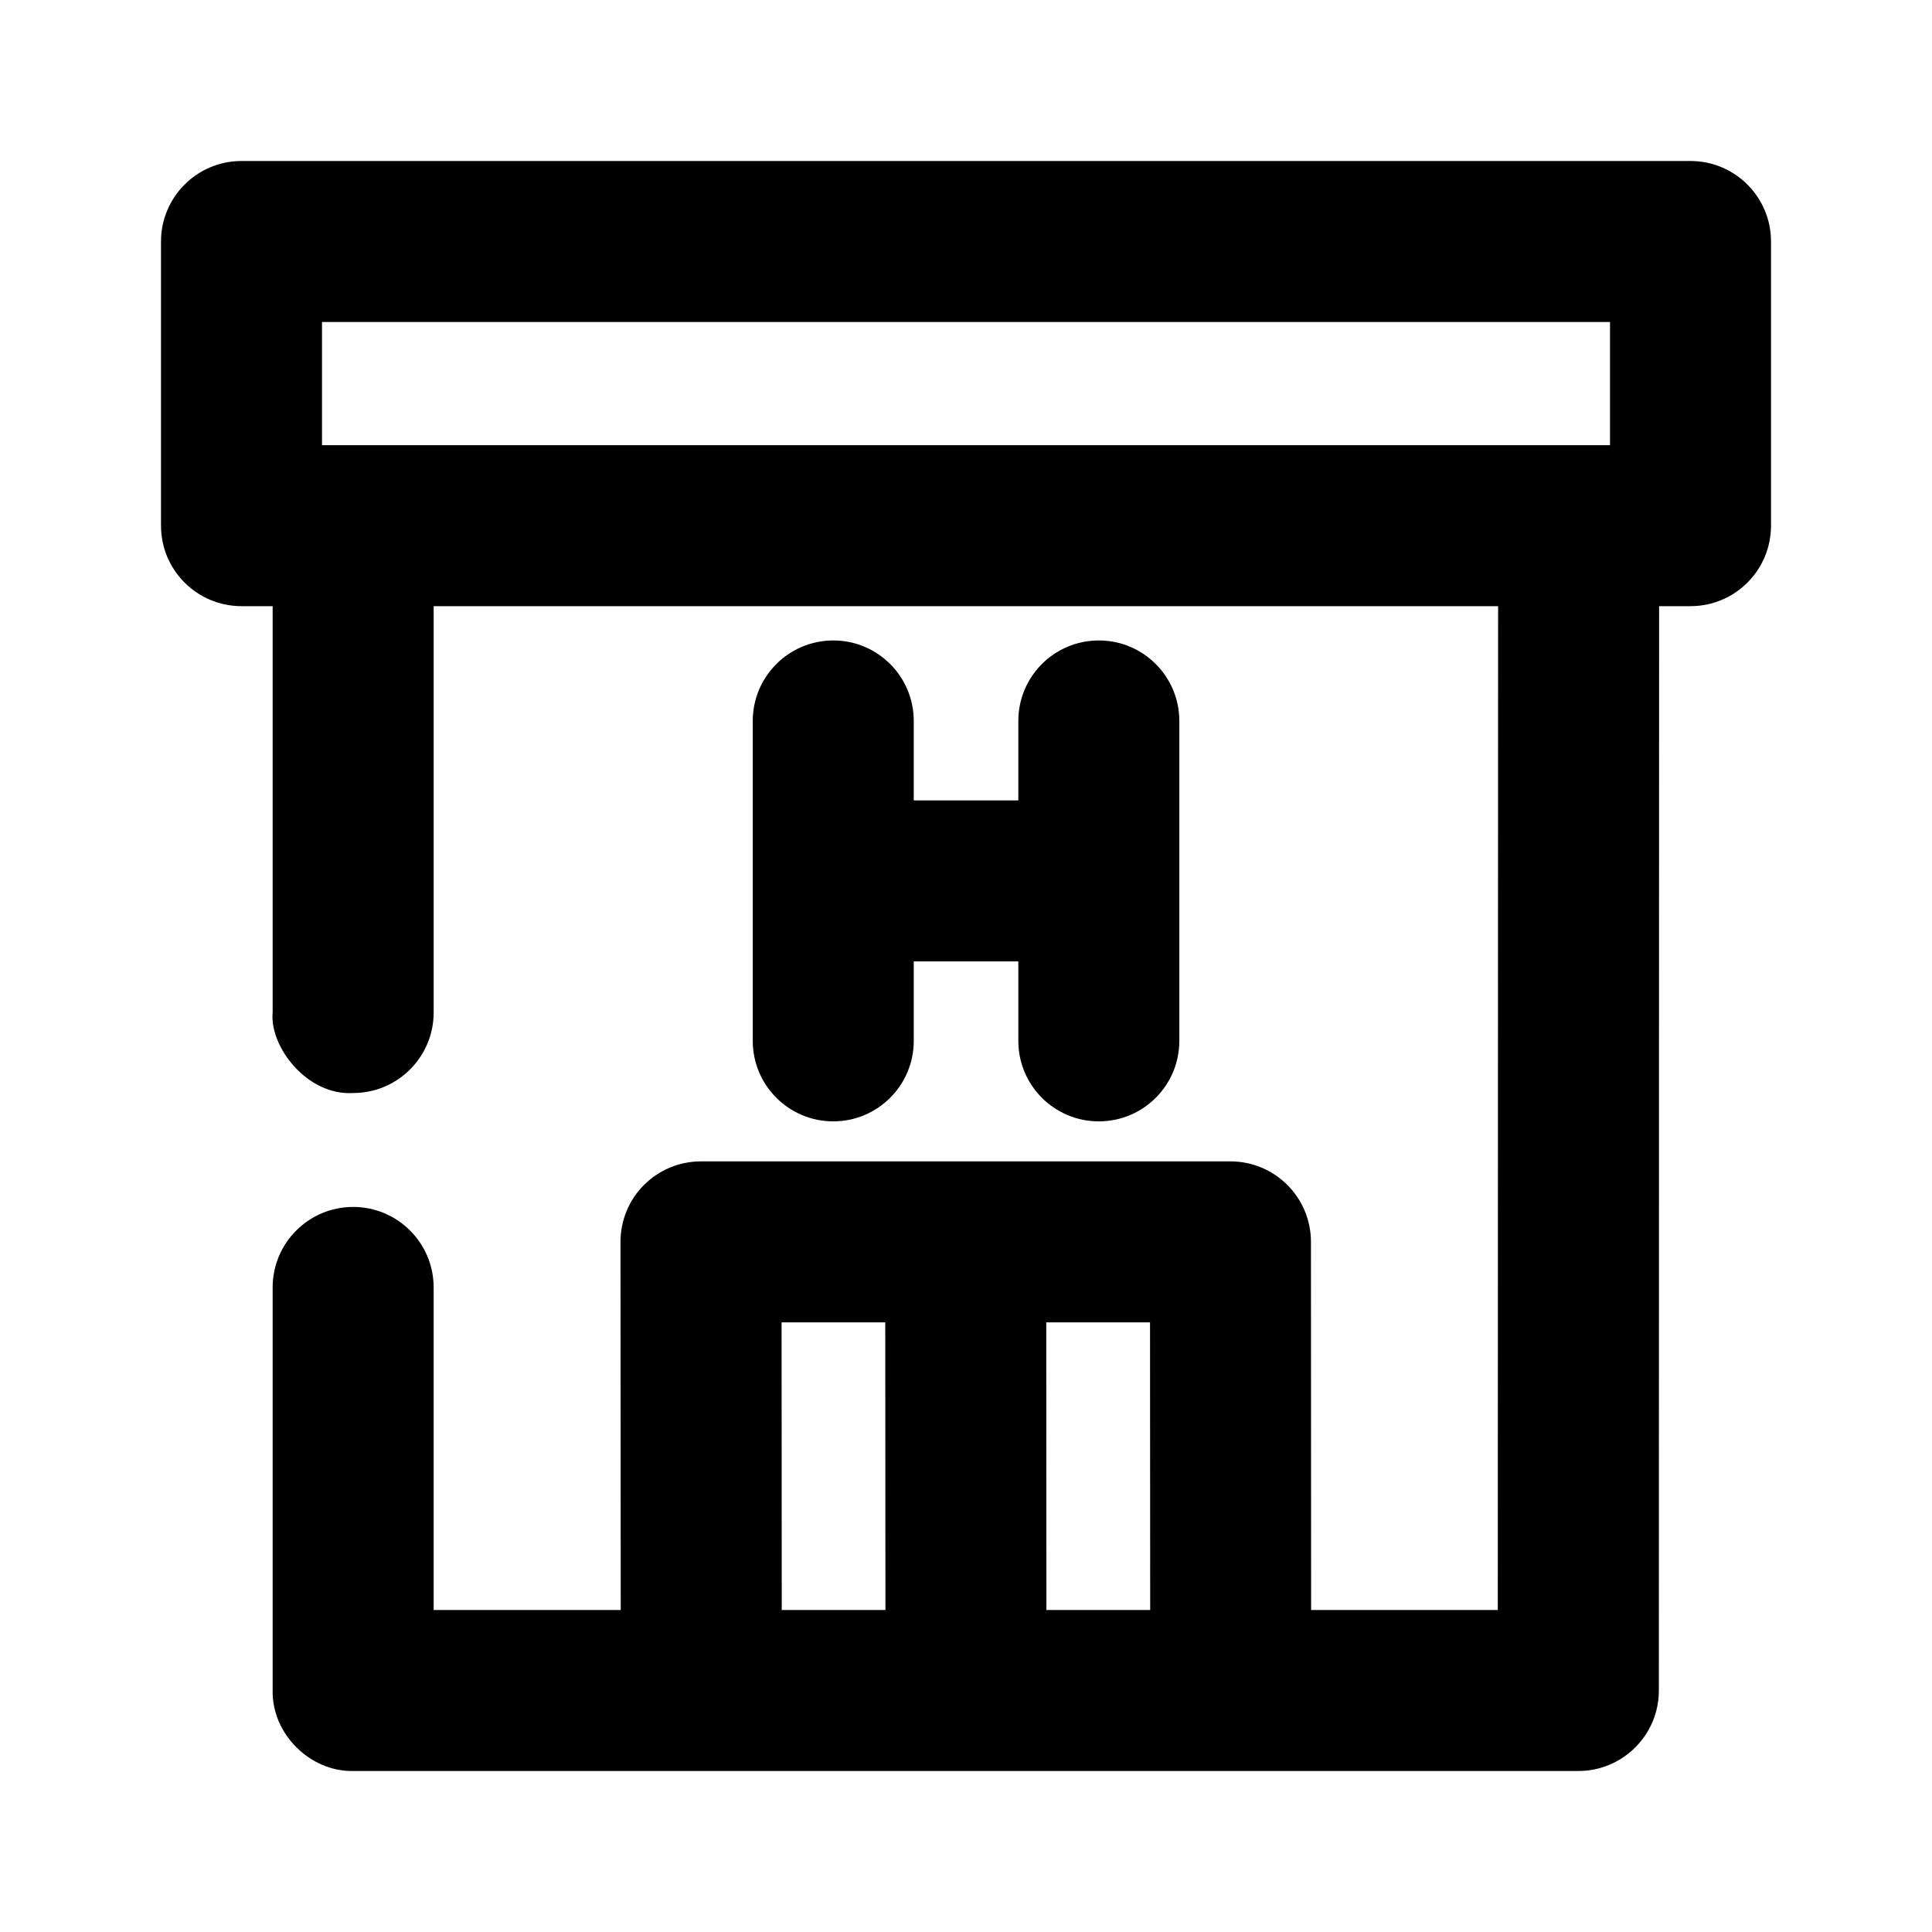 <?xml version="1.0" encoding="utf-8"?>
<!-- Generator: Adobe Illustrator 26.3.1, SVG Export Plug-In . SVG Version: 6.00 Build 0)  -->
<svg version="1.1" id="Icons" xmlns="http://www.w3.org/2000/svg" xmlns:xlink="http://www.w3.org/1999/xlink" x="0px" y="0px"
	 viewBox="0 0 24 24" style="enable-background:new 0 0 24 24;" xml:space="preserve">
<g id="Hotel">
	<path d="M21,2H3C2.448,2,2,2.448,2,3v3.53c0,0.552,0.448,1,1,1h0.387c-0.001,1.552,0.001,4.913,0,5.046
		c-0.041,0.425,0.427,1.037,1,1.002c0.552,0,1-0.448,1-1l0-5.048H18.61L18.606,20h-2.319l-0.002-4.573c0-0.552-0.448-1-1-1H8.708
		c-0.265,0-0.52,0.105-0.708,0.293c-0.188,0.188-0.292,0.442-0.292,0.708L7.711,20H5.387l0-4.007c0-0.552-0.448-1-1-1s-1,0.448-1,1
		l0,5.007c-0.011,0.537,0.463,1.01,1,1h15.22c0.552,0,1-0.448,1-1L20.61,7.53H21c0.553,0,1-0.448,1-1V3C22,2.448,21.553,2,21,2z
		 M14.288,20h-1.289l-0.002-3.573h1.289L14.288,20z M9.709,16.427h1.288L10.999,20H9.711L9.709,16.427z M4,4h16v1.53H4V4z"/>
	<path d="M10.351,7.956c-0.552,0-1,0.448-1,1v3.974c0,0.552,0.448,1,1,1s1-0.448,1-1v-0.987h1.299v0.987c0,0.552,0.447,1,1,1
		s1-0.448,1-1V8.956c0-0.552-0.447-1-1-1s-1,0.448-1,1v0.987h-1.299V8.956C11.351,8.403,10.903,7.956,10.351,7.956z"/>
</g>
</svg>
